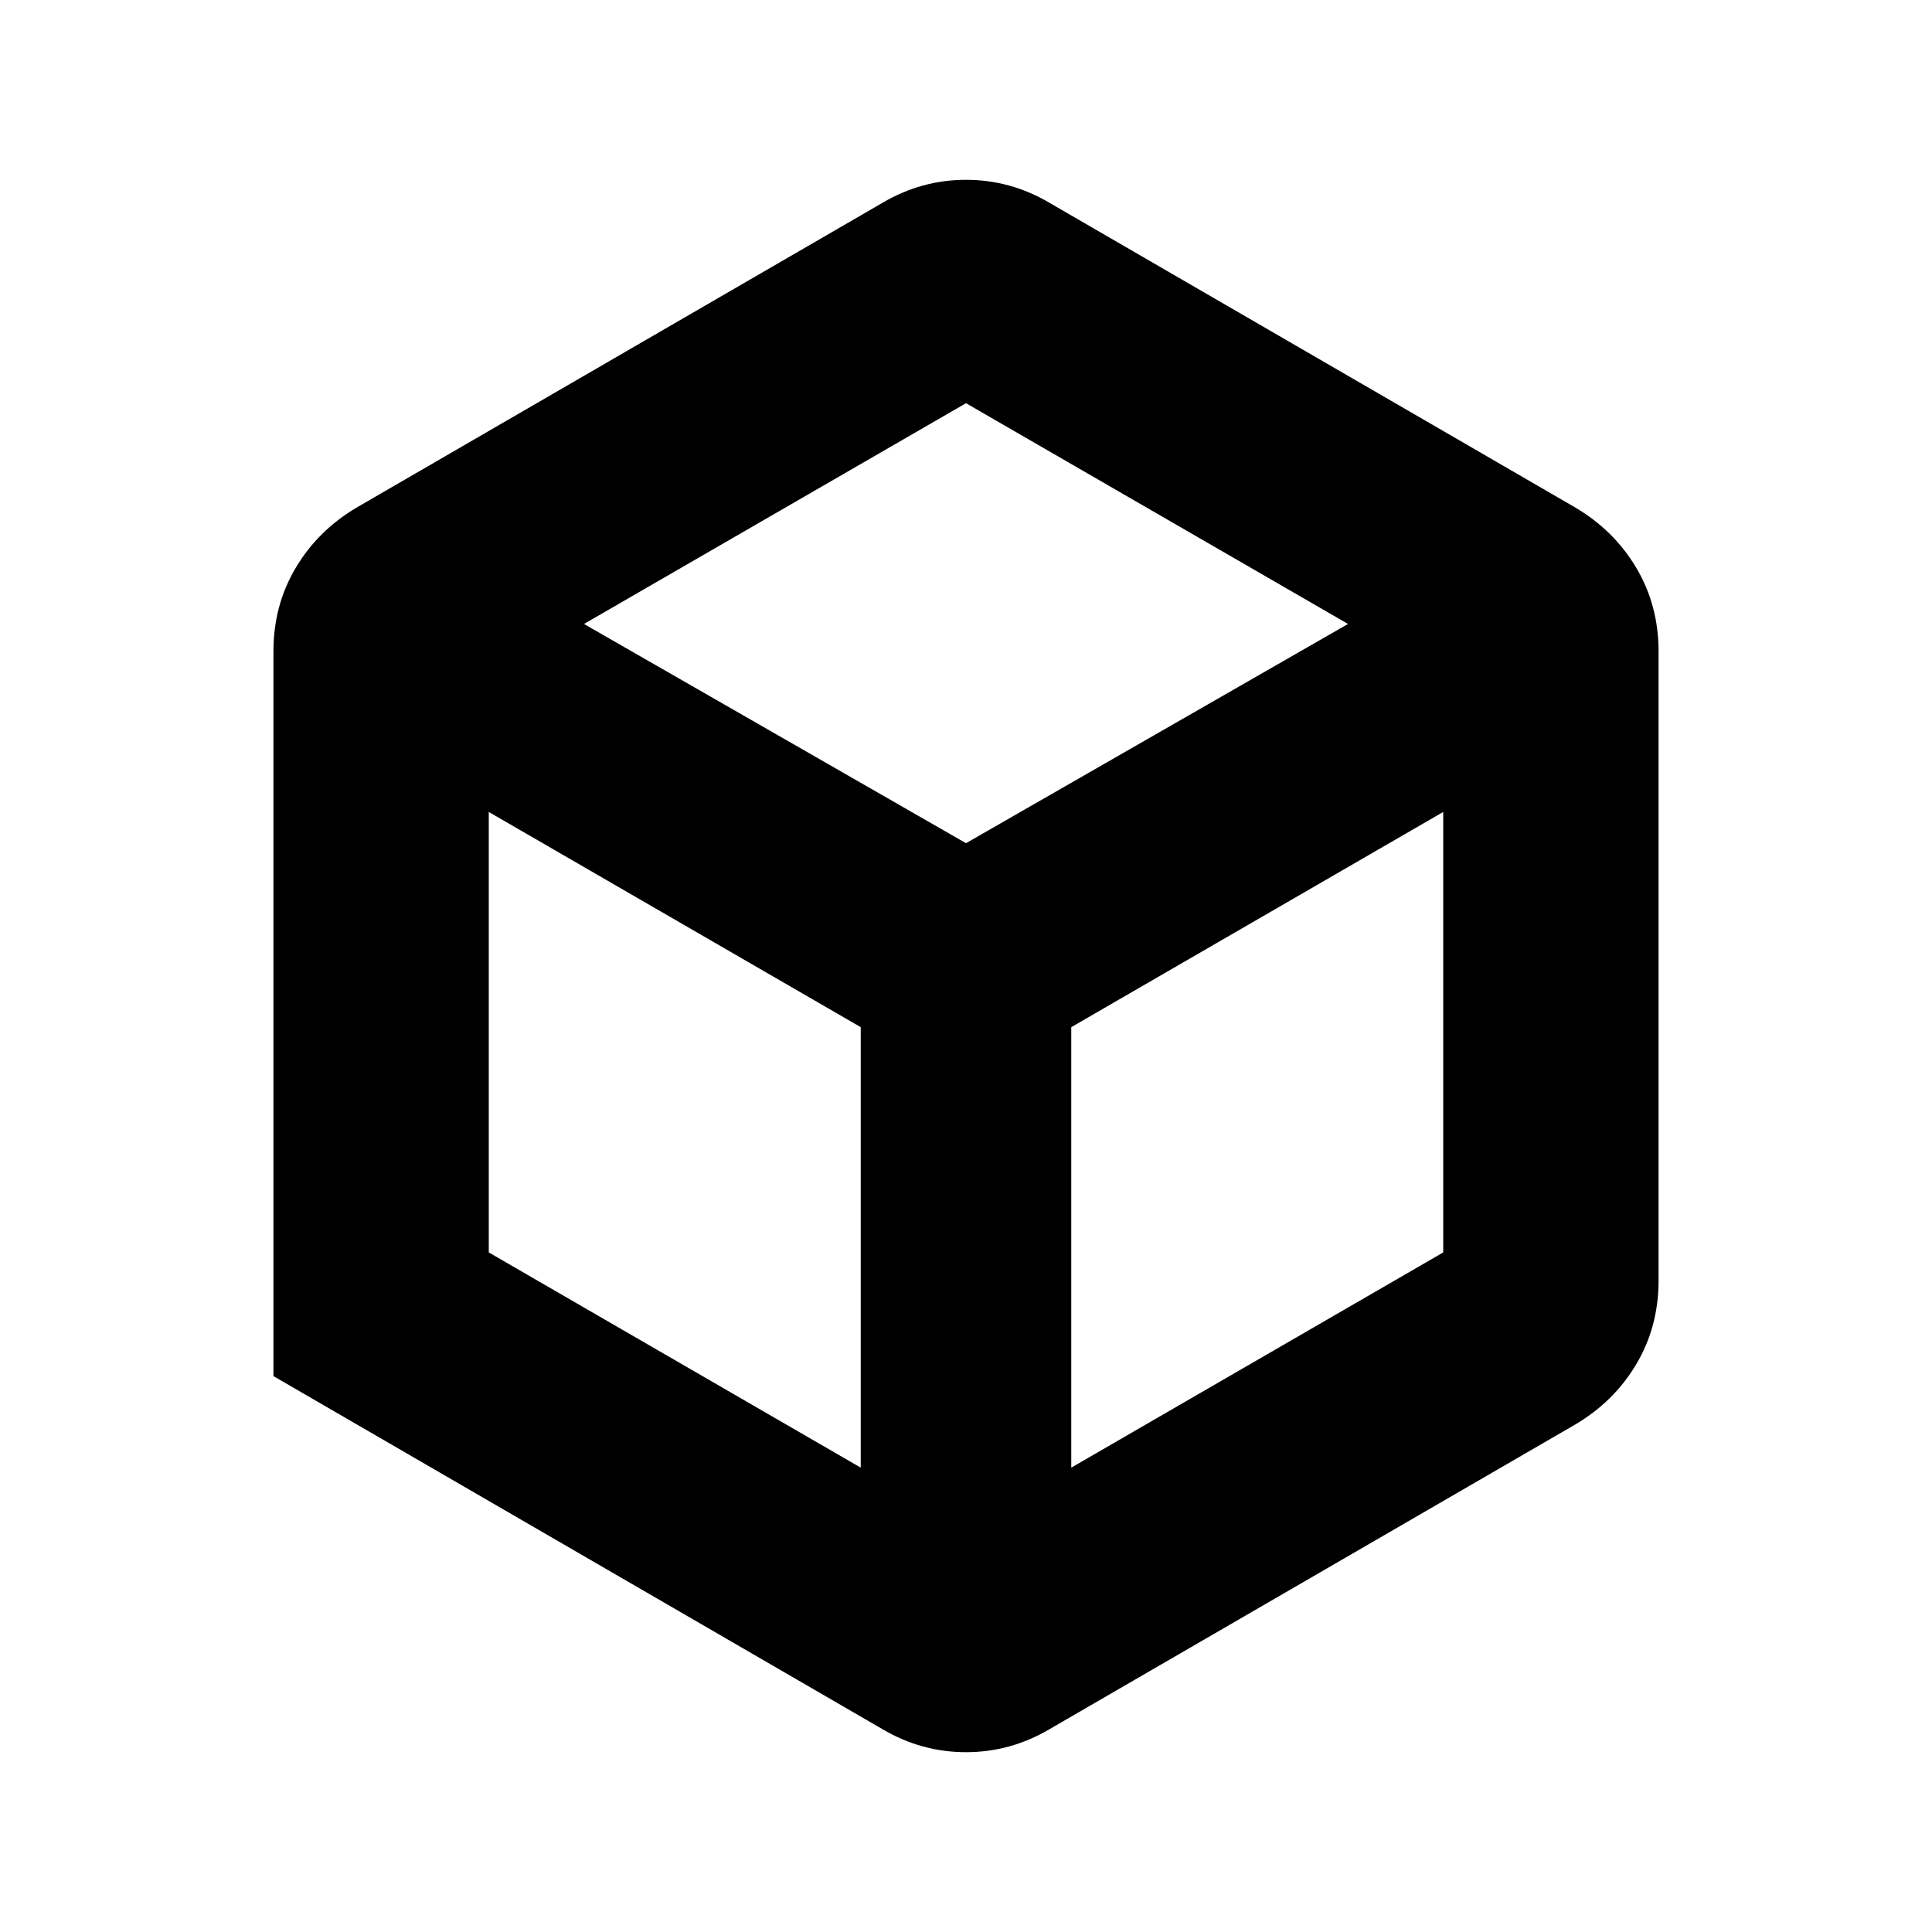 <svg xmlns="http://www.w3.org/2000/svg" height="20" viewBox="0 96 960 960" width="20"><path d="m242.87 718.326 184.826 106.935v-218.87L242.87 499.457v218.869Zm289.434 106.935L717.13 718.326V499.457L532.304 606.391v218.87Zm-242.13-419.218L480 514.978l189.826-108.935L480 296.348 290.174 406.043Zm-154.305 373.74V419.674q0-22.87 11.055-41.5 11.054-18.631 30.446-30.065L438.5 196.782q19.391-11.434 41.5-11.434t41.5 11.434l261.13 151.327q19.392 11.434 30.446 30.065 11.055 18.63 11.055 41.5v312.652q0 22.87-11.055 41.5-11.054 18.631-30.446 30.065L521.5 955.218q-19.391 11.434-41.5 11.434t-41.5-11.434L135.869 779.783ZM480 576Z"/></svg>